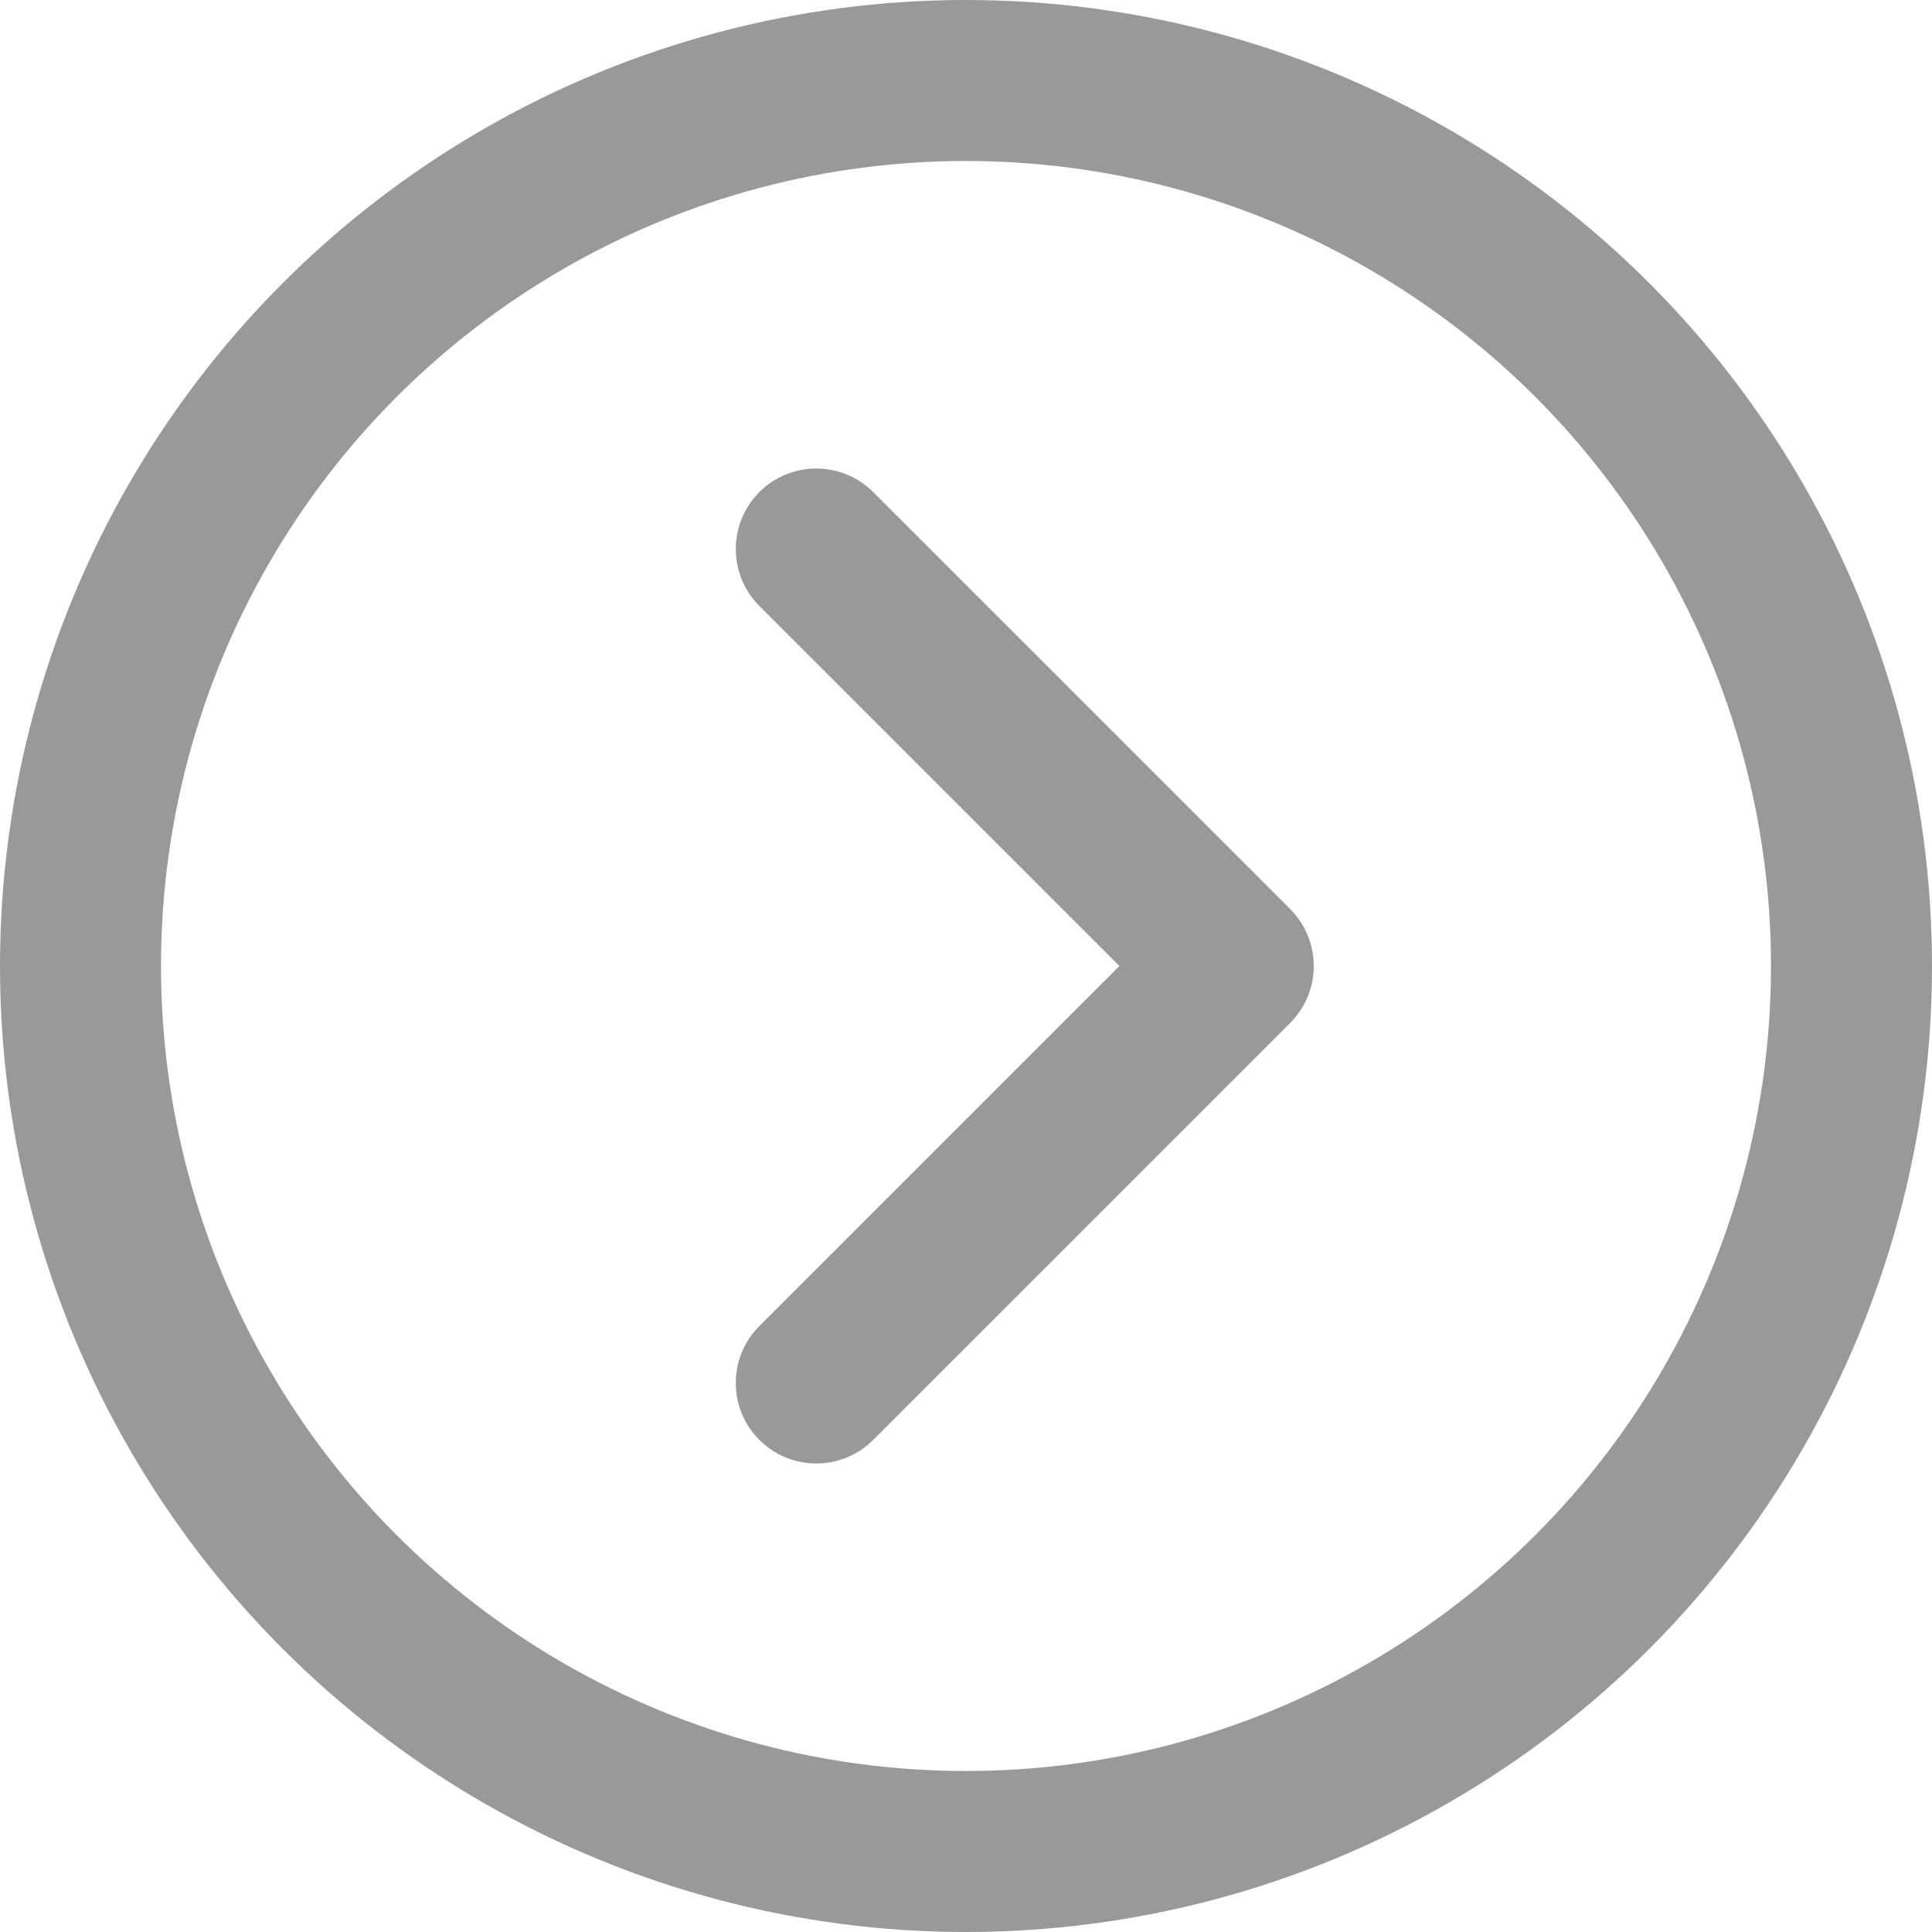 <svg xmlns="http://www.w3.org/2000/svg" viewBox="0 0 12 12"><defs><style>.cls-1{fill:none;stroke:#999;stroke-linecap:round;stroke-linejoin:round;}</style></defs><title>资源 28.1</title><g id="图层_2" data-name="图层 2"><g id="_编组_" data-name="&lt;编组&gt;"><g id="右箭"><g id="折叠1"><circle id="_路径_" data-name="&lt;路径&gt;" class="cls-1" cx="6" cy="6" r="5.5"/><polyline id="_路径_2" data-name="&lt;路径&gt;" class="cls-1" points="5.07 8.59 7.66 6 5.07 3.41"/></g></g></g></g></svg>